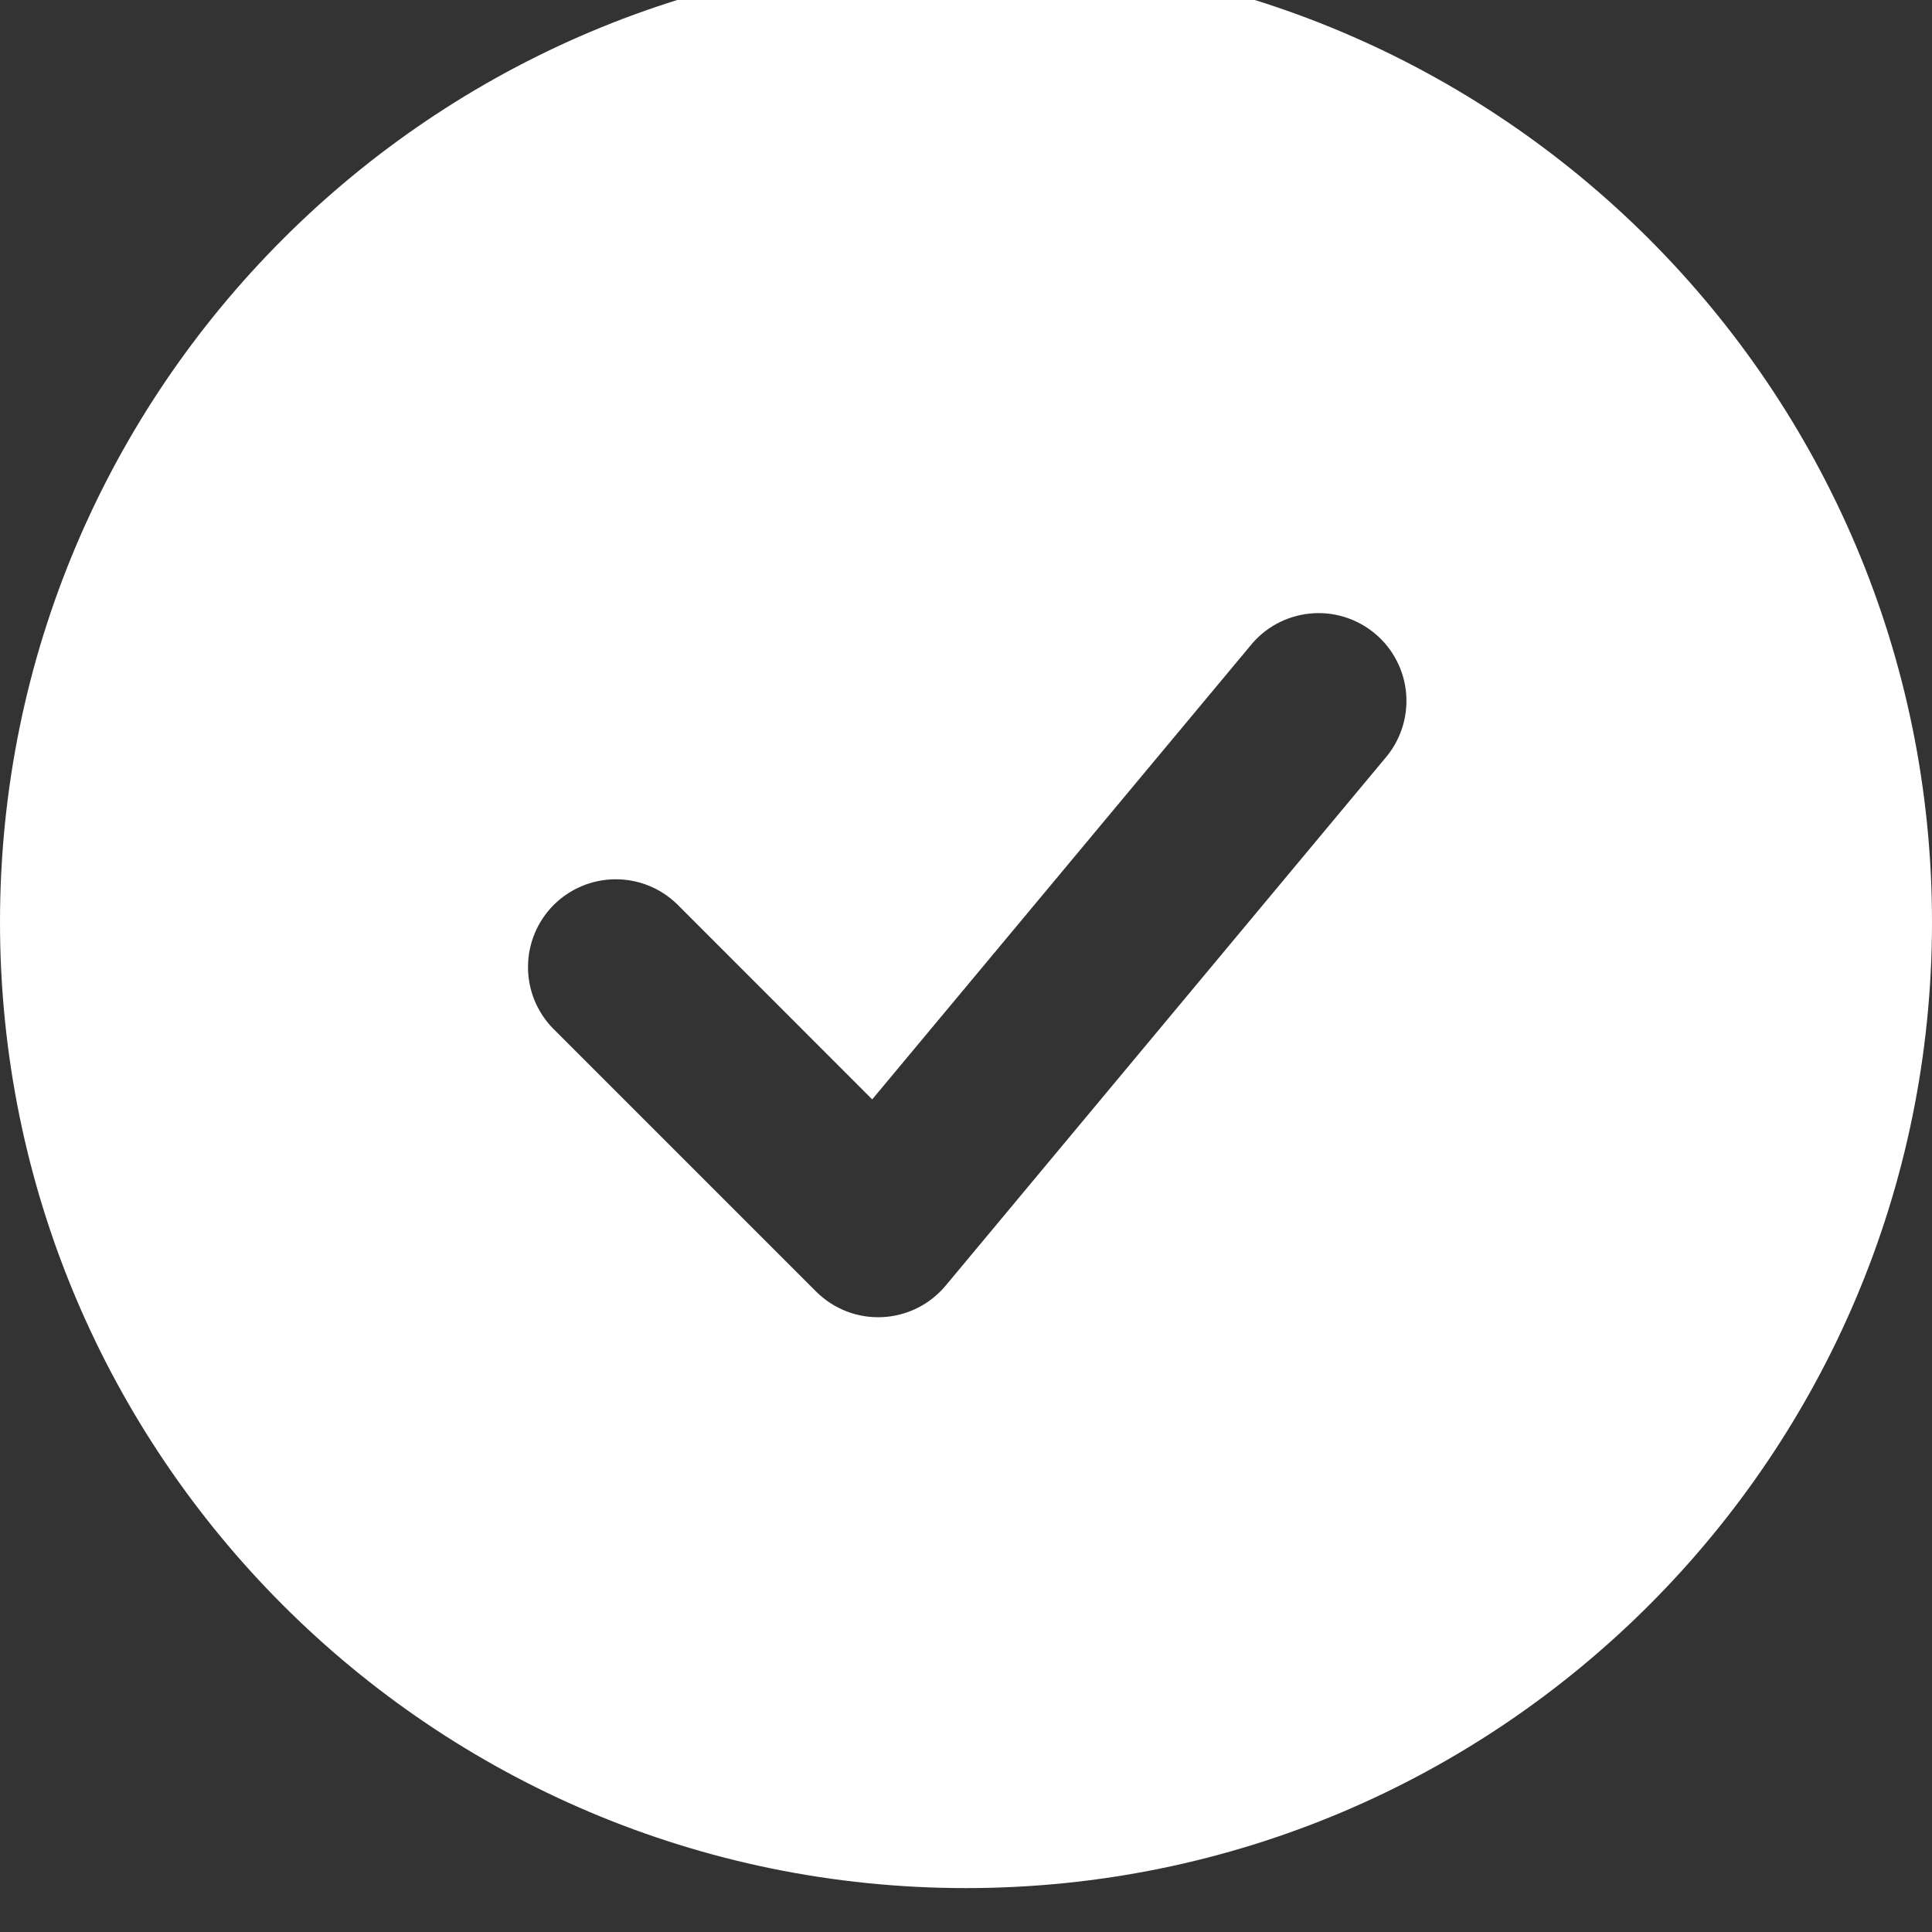 <svg width="44" height="44" viewBox="0 0 44 44" fill="none" xmlns="http://www.w3.org/2000/svg" xmlns:xlink="http://www.w3.org/1999/xlink">
<rect x="0" y="0" width="44" height="44" fill="#333333" stroke="none"/>
<path d="M22,-1C9.85,-1 0,8.85 0,21C0,33.15 9.85,43 22,43C34.15,43 44,33.15 44,21C44,8.85 34.15,-1 22,-1ZM31.536,17.28C31.712,17.079 31.845,16.845 31.929,16.592C32.013,16.339 32.045,16.072 32.025,15.806C32.004,15.54 31.93,15.281 31.807,15.044C31.685,14.807 31.516,14.597 31.311,14.427C31.106,14.256 30.869,14.128 30.614,14.05C30.359,13.972 30.091,13.946 29.826,13.974C29.56,14.001 29.303,14.081 29.069,14.209C28.836,14.337 28.63,14.511 28.464,14.72L19.864,25.038L15.414,20.586C15.037,20.222 14.532,20.02 14.007,20.025C13.483,20.029 12.981,20.24 12.61,20.61C12.24,20.981 12.029,21.483 12.025,22.007C12.02,22.532 12.222,23.037 12.586,23.414L18.586,29.414C18.783,29.61 19.018,29.764 19.277,29.864C19.536,29.965 19.813,30.01 20.091,29.997C20.368,29.985 20.64,29.914 20.889,29.791C21.138,29.667 21.358,29.493 21.536,29.28L31.536,17.28Z" clip-rule="evenodd" fill-rule="evenodd" fill="#FFFFFF"/>
</svg>
